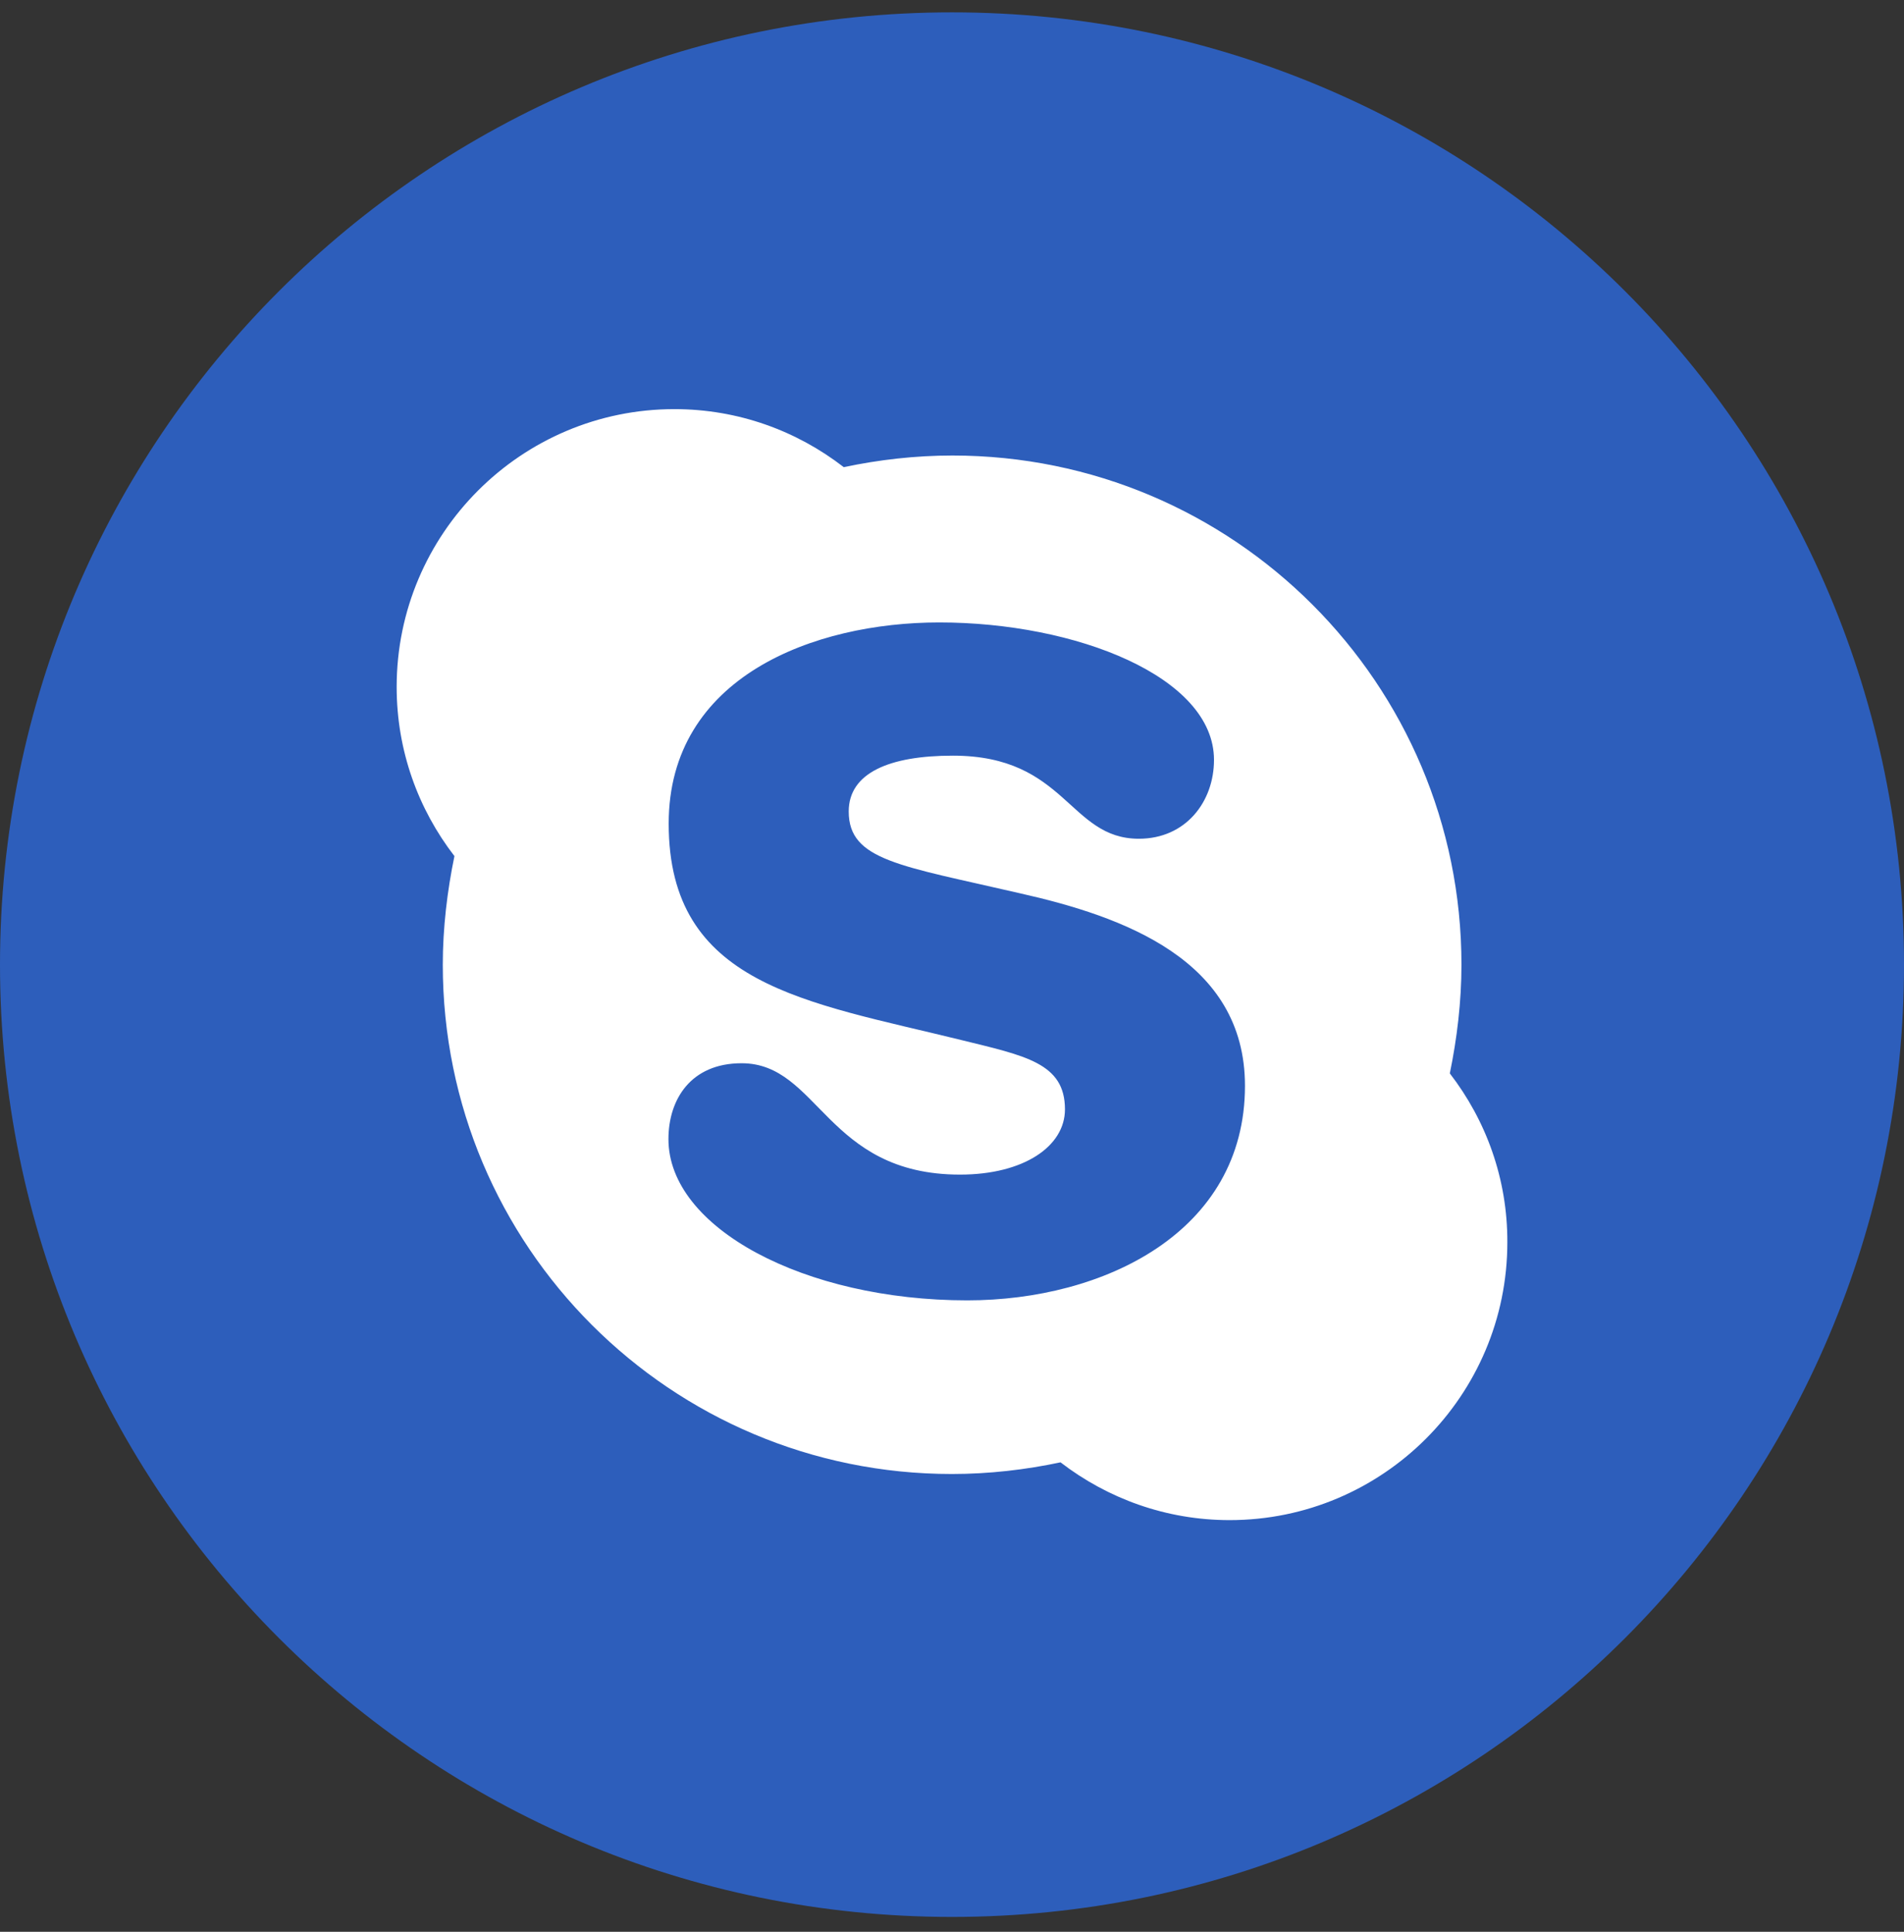 <svg width="70" height="71" viewBox="0 0 70 71" fill="none" xmlns="http://www.w3.org/2000/svg">
<rect x="0" y="0" width="70" height="71" fill="#333333" stroke="none"/>
<g clip-path="url(#clip0)">
<path d="M35 0.454C54.33 0.454 70 16.124 70 35.454C70 54.784 54.33 70.454 35 70.454C15.67 70.454 0 54.784 0 35.454C0 16.124 15.67 0.454 35 0.454Z" fill="#2D5EBB"/>
<path d="M53.302 39.451C53.566 38.175 53.73 36.817 53.73 35.458C53.73 25.111 45.352 16.742 35.014 16.742C33.655 16.742 32.306 16.897 31.021 17.17C29.288 15.83 27.137 15.037 24.794 15.037C19.16 15.037 14.583 19.614 14.583 25.248C14.583 27.591 15.377 29.742 16.707 31.465C16.443 32.742 16.279 34.1 16.279 35.458C16.279 45.806 24.657 54.175 34.995 54.175C36.354 54.175 37.703 54.02 38.989 53.746C40.721 55.077 42.872 55.87 45.206 55.87C50.84 55.87 55.417 51.294 55.417 45.66C55.426 43.326 54.633 41.175 53.302 39.451V39.451ZM35.561 47.793C29.58 47.793 24.575 45.131 24.575 41.867C24.575 40.409 25.396 39.078 27.265 39.078C30.109 39.078 30.373 43.171 35.296 43.171C37.639 43.171 39.153 42.132 39.153 40.773C39.153 39.069 37.694 38.804 35.324 38.221C29.626 36.817 24.584 36.215 24.584 30.271C24.584 24.874 29.927 22.877 34.531 22.877C39.554 22.877 44.632 24.874 44.632 27.928C44.632 29.469 43.593 30.827 41.869 30.827C39.289 30.827 39.207 27.773 35.032 27.773C32.689 27.773 31.203 28.411 31.203 29.824C31.203 31.629 33.099 31.812 37.503 32.833C41.277 33.681 45.771 35.276 45.771 39.907C45.771 45.295 40.566 47.793 35.561 47.793V47.793Z" fill="white"/>
</g>
<defs>
<clipPath id="clip0">
<path d="M0 0.454H70V70.454H0V0.454Z" fill="white"/>
</clipPath>
</defs>
</svg>
